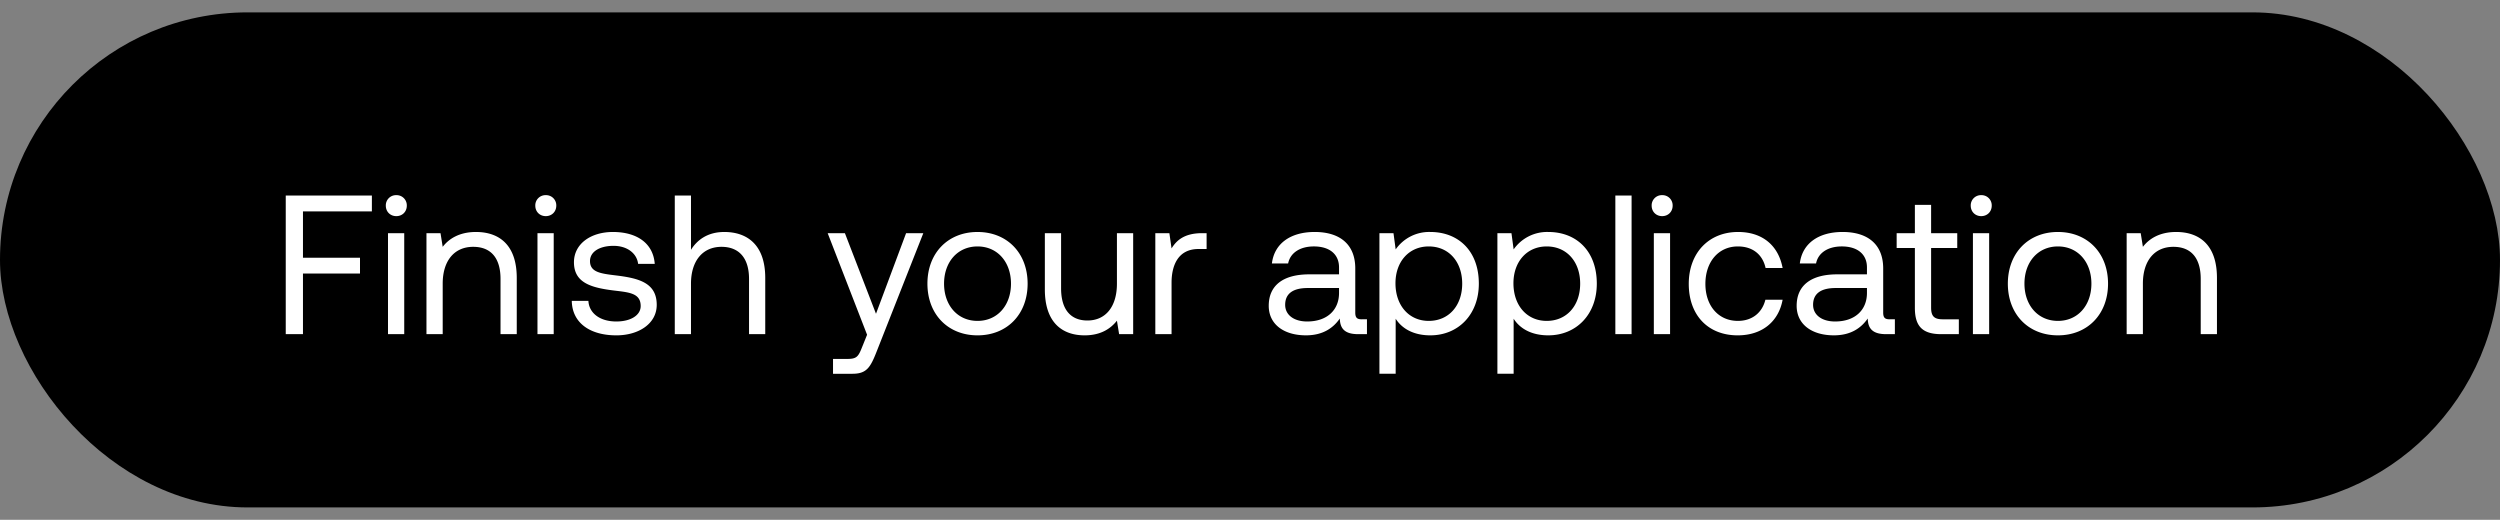<svg width="101" height="21" viewBox="0 0 101 21" fill="none" xmlns="http://www.w3.org/2000/svg"><rect x="0" y="0" width="101" height="21" fill="#808080" stroke="none"/><rect y=".5" width="101" height="20" rx="10" fill="#000"/><path d="M11.544 13.5h.696v-2.448h2.304v-.64H12.24V8.54h2.784V7.9h-3.48v5.6zm4.467-4.768c.24 0 .424-.176.424-.424a.412.412 0 00-.424-.424.412.412 0 00-.424.424c0 .248.184.424.424.424zm-.336 4.768h.656V9.42h-.656v4.08zm3.554-4.128c-.688 0-1.104.288-1.344.6l-.088-.552h-.568v4.08h.656v-2.04c0-.92.464-1.488 1.232-1.488.712 0 1.104.448 1.104 1.296V13.5h.656v-2.272c0-1.352-.728-1.856-1.648-1.856zm2.82-.64c.24 0 .425-.176.425-.424a.412.412 0 00-.424-.424.412.412 0 00-.424.424c0 .248.184.424.424.424zm-.335 4.768h.656V9.42h-.656v4.08zm1.386-1.344c.016.896.744 1.392 1.8 1.392.904 0 1.632-.472 1.632-1.232 0-.904-.744-1.08-1.672-1.192-.592-.072-1.024-.128-1.024-.576 0-.376.384-.616.952-.616.56 0 .944.312.992.728h.672c-.064-.848-.736-1.28-1.664-1.288-.92-.008-1.6.48-1.6 1.224 0 .848.728 1.032 1.64 1.144.608.072 1.056.112 1.056.624 0 .376-.408.624-.984.624-.68 0-1.104-.352-1.128-.832H23.1zm6.16-2.784c-.688 0-1.104.336-1.344.72V7.9h-.655v5.6h.655v-2.04c0-.92.473-1.488 1.232-1.488.704 0 1.113.448 1.113 1.296V13.5h.655v-2.272c0-1.352-.744-1.856-1.655-1.856zm5.77 4.152l-.2.496c-.152.384-.216.48-.592.48h-.584v.6h.784c.576 0 .728-.256.984-.912l1.88-4.768h-.696l-1.216 3.256-1.256-3.256h-.696l1.592 4.104zm4.462.024c1.192 0 2.024-.848 2.024-2.088 0-1.24-.832-2.088-2.024-2.088-1.192 0-2.024.848-2.024 2.088 0 1.24.832 2.088 2.024 2.088zm0-.584c-.808 0-1.352-.632-1.352-1.504s.544-1.504 1.352-1.504 1.352.632 1.352 1.504-.544 1.504-1.352 1.504zm5.632-1.504c0 .92-.448 1.488-1.192 1.488-.68 0-1.064-.448-1.064-1.296V9.42h-.656v2.272c0 1.352.712 1.856 1.608 1.856.672 0 1.064-.288 1.304-.592l.088.544h.568V9.42h-.656v2.04zm3.439-2.04c-.728 0-1.04.304-1.232.616l-.088-.616h-.568v4.08h.656v-2.08c0-.648.232-1.36 1.088-1.36h.328v-.64h-.184zm6.454 3.48c-.184 0-.264-.056-.264-.272v-1.784c0-.952-.6-1.472-1.64-1.472-.984 0-1.632.472-1.728 1.272h.656c.08-.416.464-.688 1.04-.688.64 0 1.016.32 1.016.848v.28h-1.2c-1.072 0-1.64.456-1.64 1.272 0 .744.608 1.192 1.504 1.192.704 0 1.112-.312 1.368-.68.008.4.192.632.736.632h.36v-.6h-.208zm-.92-1.064c0 .68-.472 1.152-1.288 1.152-.544 0-.888-.272-.888-.672 0-.464.328-.68.912-.68h1.264v.2zm3.688-2.464a1.65 1.65 0 00-1.4.704l-.088-.656h-.568v5.68h.656v-2.224c.248.392.712.672 1.4.672 1.128 0 1.96-.84 1.96-2.088 0-1.328-.832-2.088-1.96-2.088zm-.064 3.592c-.8 0-1.344-.624-1.344-1.52 0-.872.544-1.488 1.344-1.488.808 0 1.352.616 1.352 1.504s-.544 1.504-1.352 1.504zm4.83-3.592a1.65 1.65 0 00-1.4.704l-.088-.656h-.568v5.68h.656v-2.224c.248.392.712.672 1.4.672 1.128 0 1.96-.84 1.96-2.088 0-1.328-.832-2.088-1.96-2.088zm-.064 3.592c-.8 0-1.344-.624-1.344-1.52 0-.872.544-1.488 1.344-1.488.808 0 1.352.616 1.352 1.504s-.544 1.504-1.352 1.504zm2.773.536h.656V7.9h-.656v5.6zm1.891-4.768c.24 0 .424-.176.424-.424a.412.412 0 00-.424-.424.412.412 0 00-.424.424c0 .248.184.424.424.424zm-.336 4.768h.656V9.42h-.656v4.08zm3.387.048c.992 0 1.656-.56 1.816-1.44h-.696c-.128.52-.528.856-1.112.856-.784 0-1.312-.608-1.312-1.496s.528-1.512 1.312-1.512c.6 0 1 .328 1.12.872h.688c-.168-.896-.8-1.456-1.8-1.456-1.184 0-1.992.848-1.992 2.096 0 1.272.784 2.08 1.976 2.08zm6.143-.648c-.184 0-.264-.056-.264-.272v-1.784c0-.952-.6-1.472-1.64-1.472-.984 0-1.632.472-1.728 1.272h.656c.08-.416.464-.688 1.04-.688.64 0 1.016.32 1.016.848v.28h-1.2c-1.072 0-1.64.456-1.64 1.272 0 .744.608 1.192 1.504 1.192.704 0 1.112-.312 1.368-.68.008.4.192.632.736.632h.36v-.6h-.208zm-.92-1.064c0 .68-.472 1.152-1.288 1.152-.544 0-.888-.272-.888-.672 0-.464.328-.68.912-.68h1.264v.2zm1.936.6c0 .72.28 1.064 1.064 1.064h.712v-.6h-.648c-.352 0-.472-.128-.472-.472V10.02h1.056v-.6h-1.056V8.276h-.656V9.42h-.736v.6h.736v2.416zm2.68-3.704c.24 0 .425-.176.425-.424a.412.412 0 00-.424-.424.412.412 0 00-.424.424c0 .248.184.424.424.424zm-.335 4.768h.656V9.42h-.656v4.08zm3.434.048c1.192 0 2.025-.848 2.025-2.088 0-1.24-.833-2.088-2.025-2.088s-2.023.848-2.023 2.088c0 1.24.831 2.088 2.023 2.088zm0-.584c-.808 0-1.352-.632-1.352-1.504s.544-1.504 1.353-1.504c.807 0 1.352.632 1.352 1.504s-.544 1.504-1.352 1.504zm4.777-3.592c-.688 0-1.104.288-1.344.6l-.088-.552h-.568v4.08h.656v-2.04c0-.92.464-1.488 1.232-1.488.712 0 1.104.448 1.104 1.296V13.5h.656v-2.272c0-1.352-.728-1.856-1.648-1.856z" fill="#fff"/></svg>